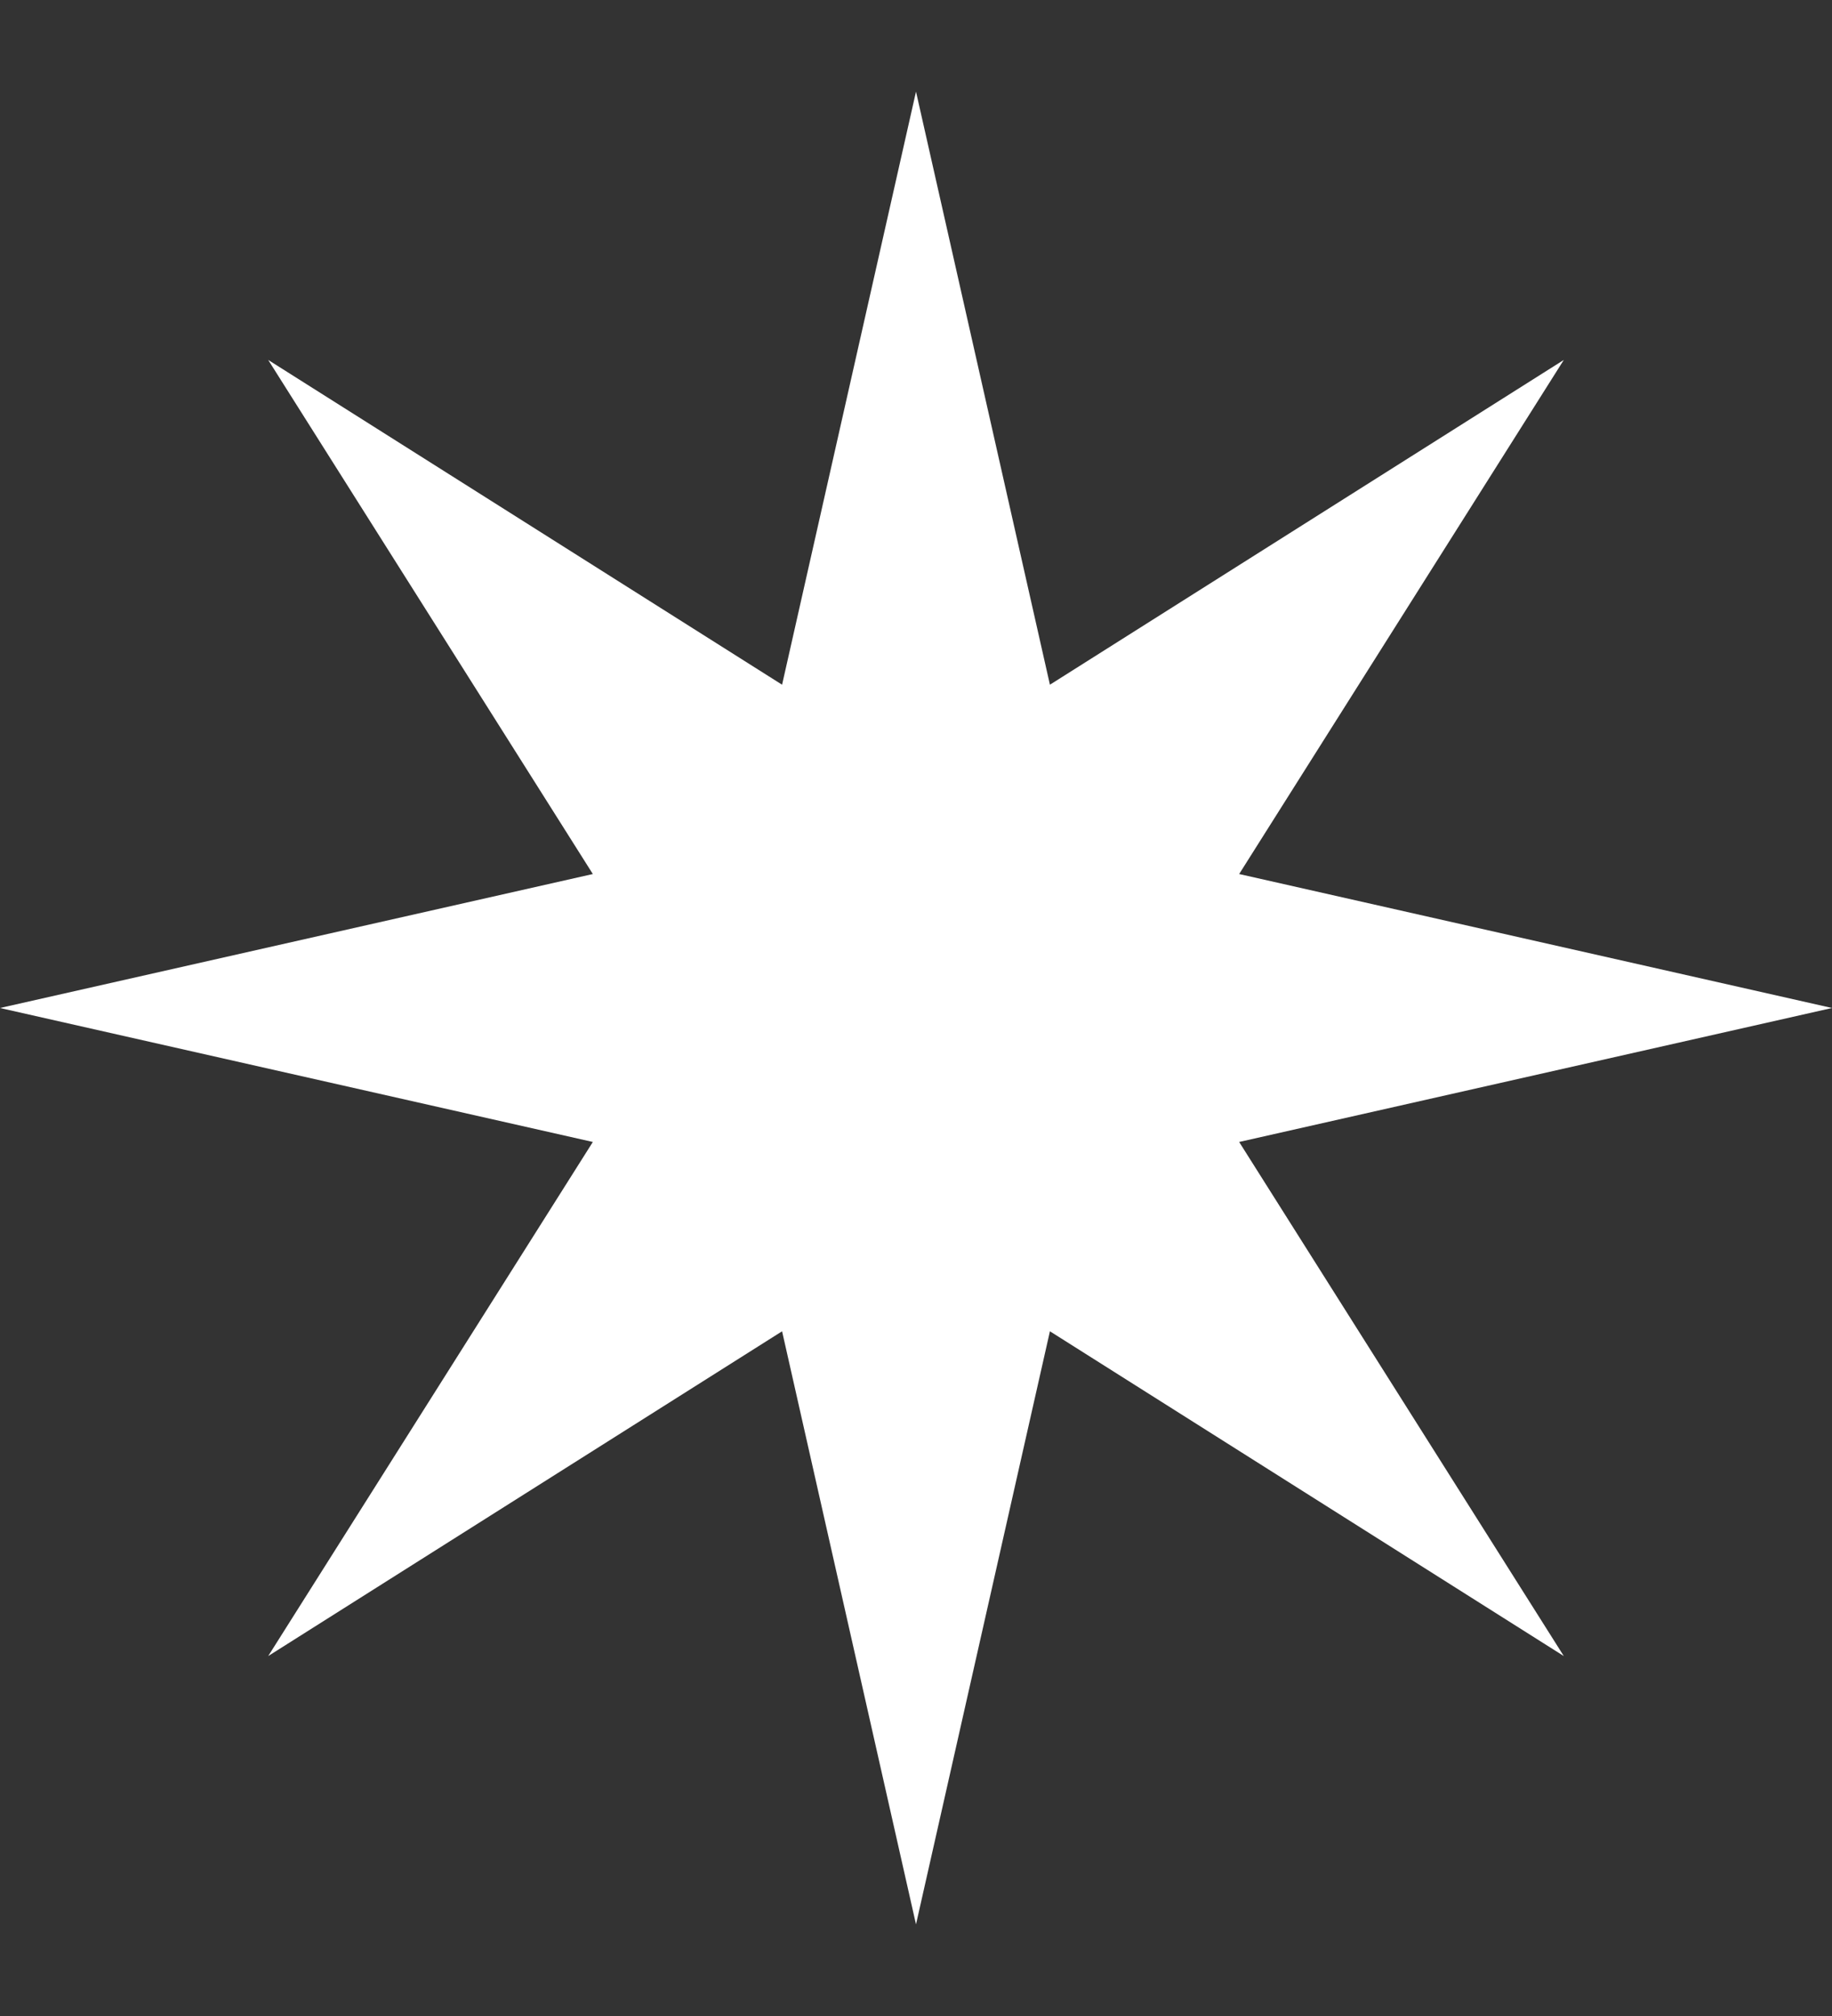 <svg width="10" height="11" viewBox="0 0 10 11" fill="none" xmlns="http://www.w3.org/2000/svg">
<rect x="0" y="0" width="10" height="11" fill="#333333" stroke="none"/>
<path d="M5 0.5L5.731 3.736L8.536 1.964L6.764 4.769L10 5.5L6.764 6.231L8.536 9.036L5.731 7.264L5 10.5L4.269 7.264L1.464 9.036L3.236 6.231L0 5.5L3.236 4.769L1.464 1.964L4.269 3.736L5 0.5Z" fill="white"/>
</svg>
